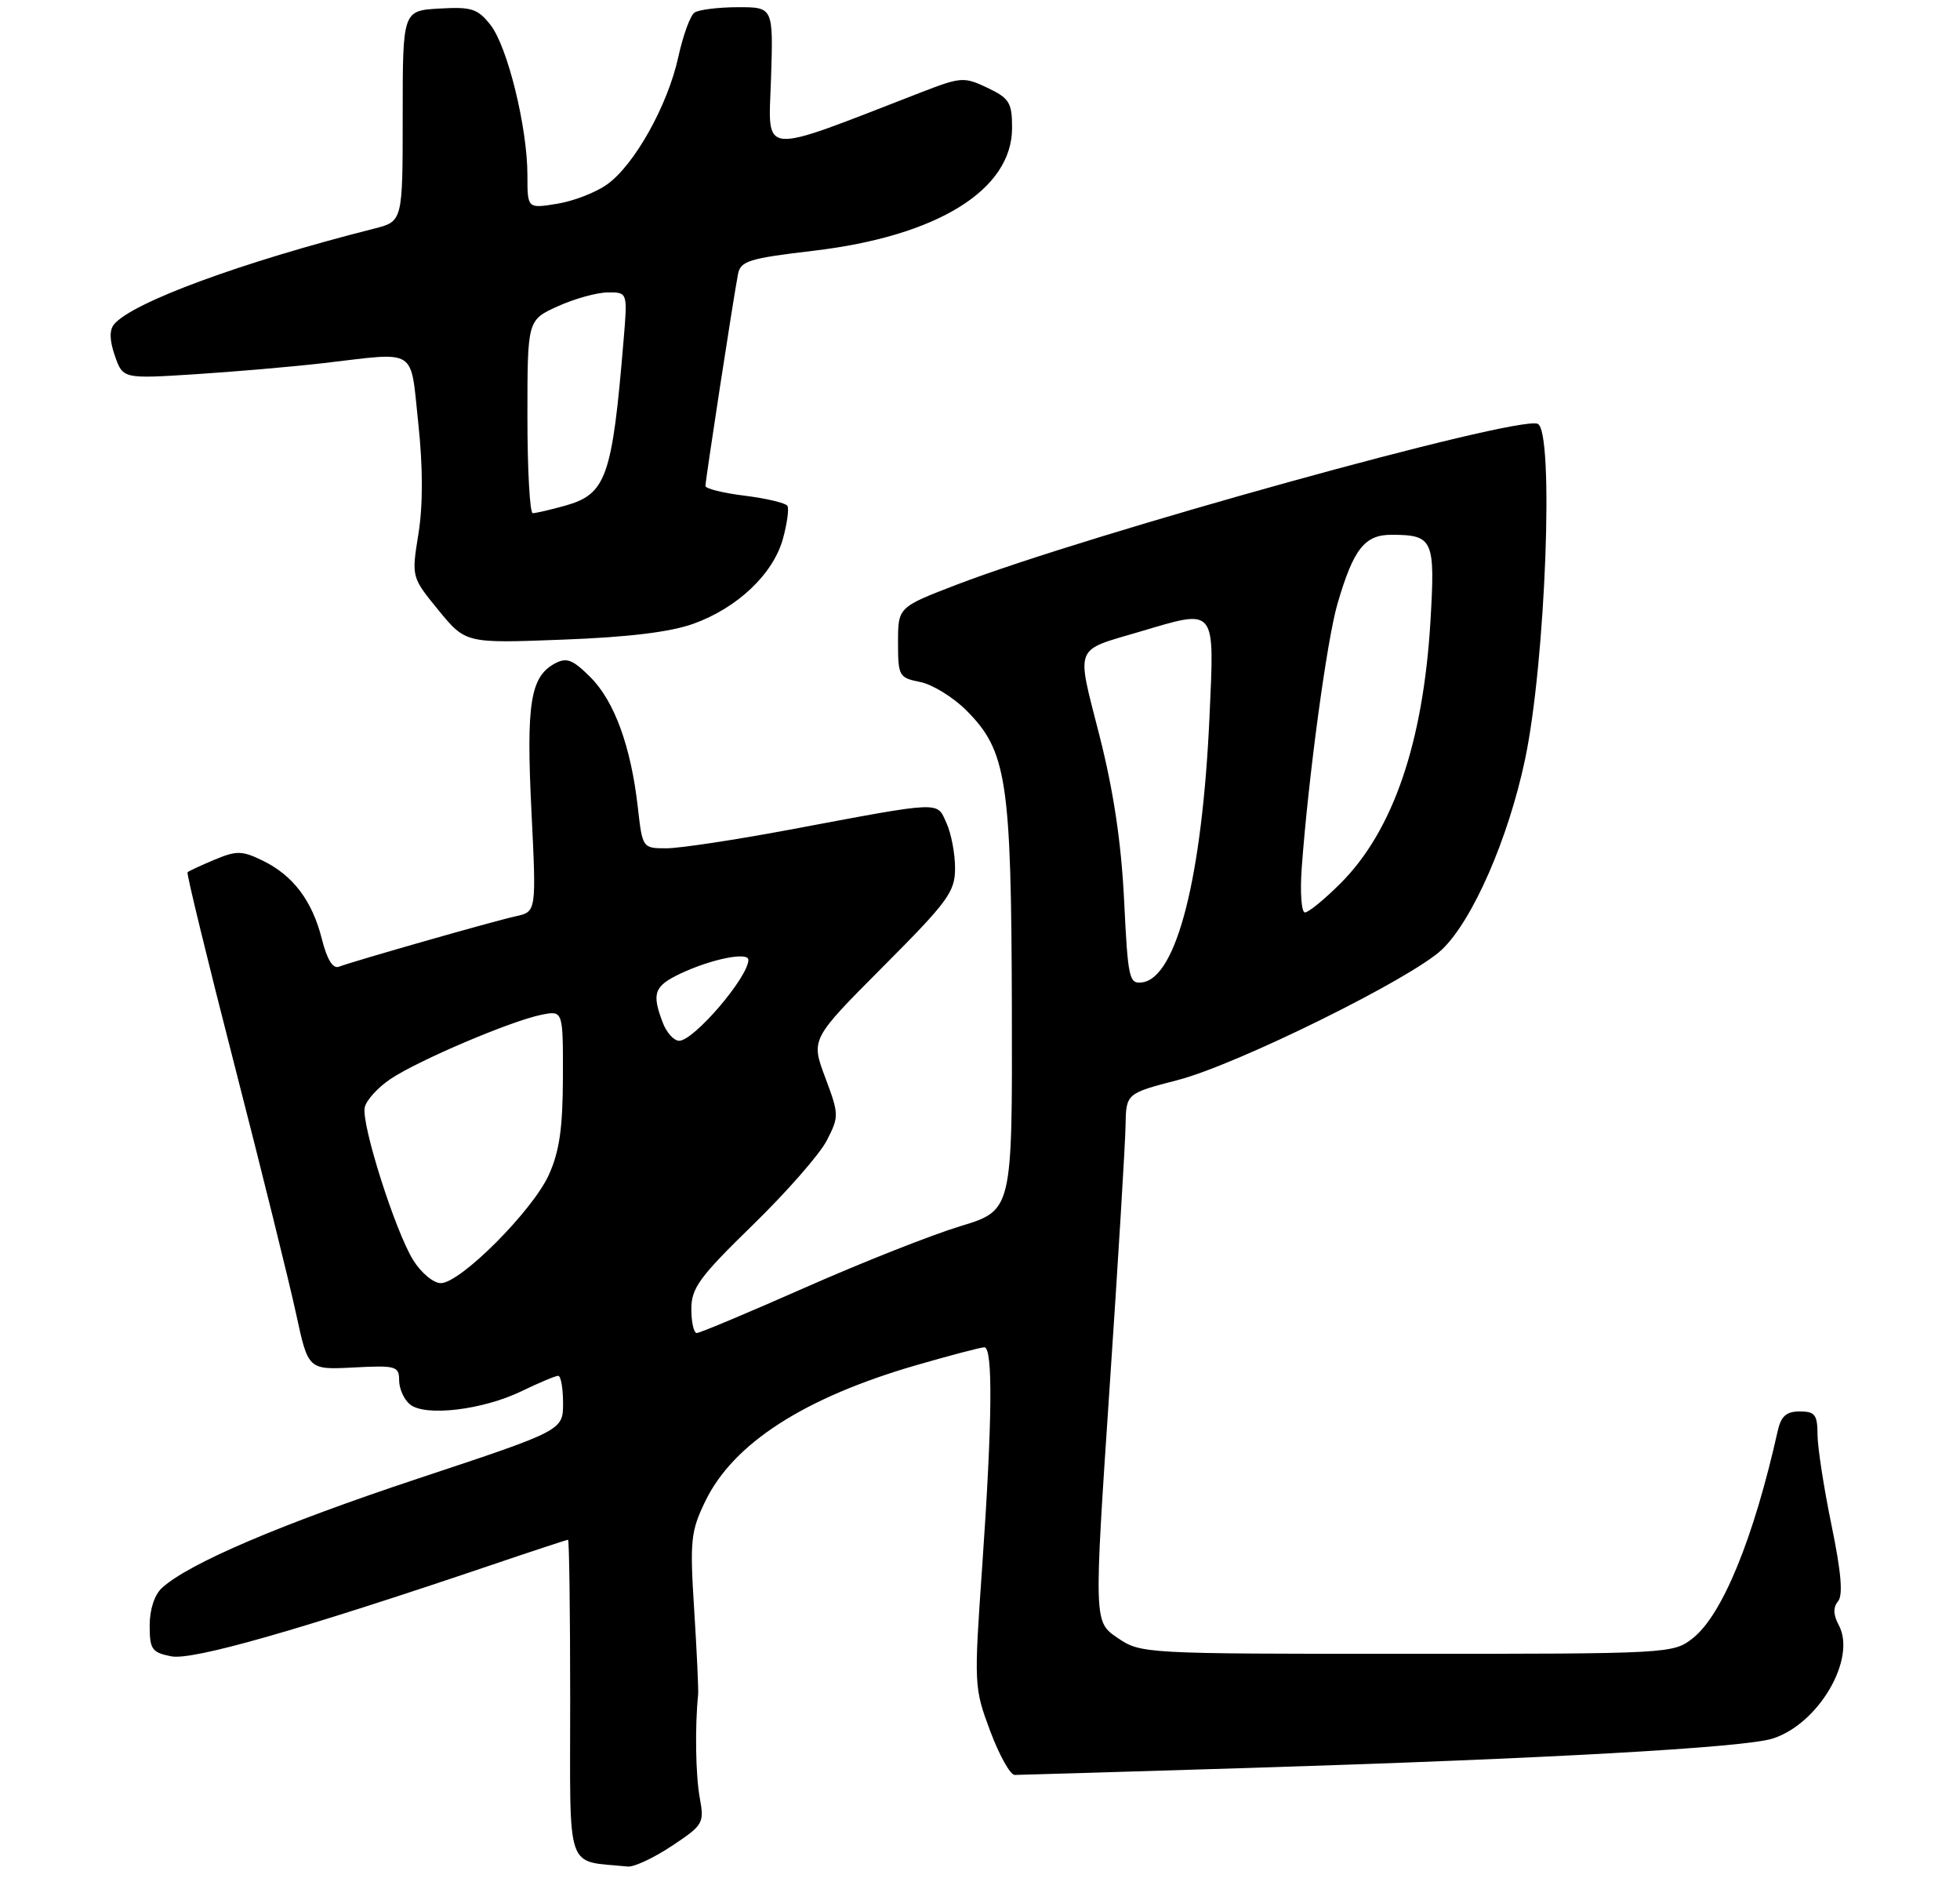 <?xml version="1.0" encoding="UTF-8" standalone="no"?>
<!DOCTYPE svg PUBLIC "-//W3C//DTD SVG 1.1//EN" "http://www.w3.org/Graphics/SVG/1.1/DTD/svg11.dtd" >
<svg xmlns="http://www.w3.org/2000/svg" xmlns:xlink="http://www.w3.org/1999/xlink" version="1.1" viewBox="0 0 275 265">
 <g >
 <path fill="currentColor"
d=" M 94.26 258.95 C 98.68 256.02 98.83 255.76 98.18 252.20 C 97.60 249.05 97.49 242.27 97.95 237.75 C 98.02 237.06 97.77 231.71 97.40 225.85 C 96.78 216.09 96.91 214.82 98.96 210.59 C 102.88 202.48 112.83 196.07 128.55 191.51 C 133.32 190.13 137.62 189.00 138.11 189.00 C 139.33 189.00 139.23 199.34 137.82 219.58 C 136.64 236.42 136.66 236.74 138.93 242.83 C 140.20 246.22 141.75 249.00 142.37 248.99 C 142.99 248.99 157.90 248.54 175.50 248.00 C 217.00 246.71 244.69 245.16 248.70 243.89 C 255.16 241.85 260.51 232.69 258.00 227.99 C 257.21 226.53 257.18 225.49 257.89 224.63 C 258.61 223.76 258.33 220.53 256.97 213.94 C 255.90 208.75 255.02 203.04 255.01 201.25 C 255.00 198.46 254.65 198.00 252.52 198.00 C 250.63 198.00 249.89 198.65 249.42 200.75 C 246.06 215.79 241.65 226.55 237.51 229.81 C 234.76 231.97 234.29 232.00 197.41 232.00 C 160.35 232.00 160.07 231.98 156.78 229.75 C 153.48 227.50 153.48 227.50 155.66 195.00 C 156.87 177.12 157.88 160.45 157.92 157.94 C 158.00 153.39 158.00 153.39 165.25 151.51 C 173.53 149.37 198.08 137.25 202.32 133.20 C 206.63 129.09 211.64 117.62 213.98 106.50 C 216.87 92.77 218.08 60.35 215.74 59.45 C 212.72 58.29 152.97 74.84 134.25 82.01 C 126.00 85.18 126.00 85.18 126.00 90.11 C 126.00 94.84 126.13 95.08 129.11 95.67 C 130.83 96.02 133.73 97.80 135.57 99.64 C 141.26 105.33 141.89 109.41 141.97 141.41 C 142.04 169.79 142.04 169.79 134.77 172.00 C 130.77 173.21 120.98 177.08 113.01 180.60 C 105.04 184.12 98.18 187.00 97.76 187.00 C 97.34 187.00 97.00 185.48 97.00 183.62 C 97.00 180.69 98.15 179.12 105.59 171.87 C 110.32 167.27 115.00 161.93 115.99 160.01 C 117.74 156.62 117.73 156.36 115.78 151.14 C 113.77 145.77 113.77 145.77 123.88 135.62 C 133.04 126.43 134.00 125.12 134.00 121.78 C 134.00 119.75 133.46 116.90 132.79 115.44 C 131.40 112.38 132.43 112.33 110.68 116.41 C 103.08 117.83 95.35 119.00 93.51 119.00 C 90.16 119.00 90.14 118.98 89.49 113.25 C 88.53 104.74 86.21 98.36 82.84 95.00 C 80.37 92.53 79.51 92.19 77.88 93.06 C 74.41 94.92 73.82 98.64 74.56 113.70 C 75.26 127.90 75.26 127.90 72.38 128.53 C 69.24 129.22 49.66 134.81 47.56 135.61 C 46.71 135.94 45.89 134.62 45.16 131.73 C 43.81 126.35 41.11 122.79 36.84 120.72 C 33.96 119.32 33.19 119.31 30.10 120.60 C 28.17 121.41 26.47 122.20 26.31 122.36 C 26.15 122.52 29.13 134.76 32.94 149.57 C 36.75 164.38 40.62 180.02 41.55 184.33 C 43.24 192.16 43.24 192.16 49.62 191.83 C 55.57 191.52 56.00 191.65 56.00 193.63 C 56.00 194.80 56.68 196.32 57.51 197.00 C 59.62 198.76 67.71 197.80 73.17 195.16 C 75.62 193.97 77.94 193.00 78.32 193.00 C 78.69 193.00 79.00 194.72 79.00 196.83 C 79.00 200.66 79.00 200.66 58.75 207.38 C 39.44 213.79 26.56 219.28 22.75 222.73 C 21.68 223.69 21.00 225.76 21.00 228.03 C 21.00 231.37 21.31 231.81 24.02 232.35 C 27.00 232.95 41.96 228.68 68.95 219.54 C 74.69 217.59 79.53 216.00 79.70 216.00 C 79.86 216.00 80.00 226.10 80.00 238.44 C 80.00 263.17 79.23 260.94 88.08 261.84 C 88.95 261.93 91.73 260.63 94.26 258.95 Z  M 97.29 87.50 C 103.46 85.29 108.49 80.52 109.85 75.58 C 110.44 73.44 110.72 71.36 110.48 70.96 C 110.23 70.56 107.55 69.92 104.51 69.54 C 101.48 69.17 98.99 68.55 98.98 68.18 C 98.96 67.45 102.89 41.85 103.55 38.44 C 103.90 36.61 105.12 36.24 114.11 35.18 C 131.49 33.14 142.00 26.65 142.00 17.95 C 142.00 14.40 141.63 13.79 138.55 12.32 C 135.27 10.76 134.84 10.79 129.30 12.93 C 106.15 21.90 107.83 22.05 108.18 11.00 C 108.50 1.00 108.50 1.00 103.50 1.01 C 100.75 1.02 98.02 1.36 97.44 1.77 C 96.85 2.17 95.83 4.97 95.17 8.00 C 93.68 14.80 89.01 23.14 85.18 25.87 C 83.59 27.01 80.42 28.23 78.14 28.59 C 74.00 29.26 74.00 29.26 74.00 24.58 C 74.00 17.88 71.21 6.54 68.82 3.50 C 67.02 1.21 66.16 0.94 61.64 1.20 C 56.50 1.50 56.50 1.50 56.50 16.28 C 56.50 31.06 56.50 31.06 52.50 32.07 C 33.89 36.78 18.56 42.42 16.00 45.50 C 15.33 46.31 15.37 47.77 16.12 49.92 C 17.25 53.14 17.25 53.14 27.37 52.50 C 32.94 52.14 41.09 51.44 45.47 50.93 C 58.72 49.39 57.54 48.63 58.69 59.40 C 59.35 65.58 59.35 70.88 58.71 74.88 C 57.73 80.96 57.73 80.96 61.53 85.61 C 65.34 90.25 65.34 90.25 78.92 89.73 C 88.11 89.39 94.05 88.67 97.29 87.50 Z  M 57.96 176.75 C 55.44 172.66 50.70 157.77 51.17 155.37 C 51.36 154.38 52.98 152.58 54.78 151.37 C 58.66 148.76 71.70 143.21 75.98 142.35 C 79.00 141.75 79.00 141.75 78.98 151.12 C 78.96 158.27 78.49 161.53 77.00 164.82 C 74.71 169.86 64.59 180.00 61.85 180.00 C 60.81 180.00 59.08 178.55 57.96 176.75 Z  M 92.98 143.43 C 91.42 139.35 91.79 138.33 95.42 136.60 C 99.76 134.54 105.00 133.48 105.00 134.65 C 105.00 137.07 97.35 146.00 95.29 146.00 C 94.55 146.00 93.51 144.85 92.98 143.43 Z  M 157.72 126.30 C 157.32 118.18 156.24 110.97 154.26 103.18 C 150.99 90.35 150.60 91.37 159.93 88.61 C 170.75 85.41 170.40 84.98 169.69 100.76 C 168.67 122.98 165.10 137.08 160.31 137.80 C 158.42 138.08 158.26 137.39 157.72 126.30 Z  M 182.64 121.75 C 183.57 109.05 186.17 89.79 187.65 84.72 C 189.90 77.00 191.47 75.00 195.27 75.02 C 201.09 75.04 201.38 75.68 200.70 87.16 C 199.68 104.20 195.45 116.55 188.10 123.90 C 185.85 126.15 183.59 128.00 183.09 128.00 C 182.60 128.00 182.39 125.19 182.64 121.75 Z  M 74.00 58.45 C 74.00 44.90 74.00 44.90 78.25 42.97 C 80.59 41.91 83.75 41.03 85.28 41.02 C 88.06 41.00 88.06 41.00 87.49 47.75 C 85.89 67.00 85.06 69.33 79.25 70.95 C 77.19 71.52 75.16 71.99 74.75 71.99 C 74.34 72.00 74.00 65.90 74.00 58.45 Z "/>
</g>
</svg>